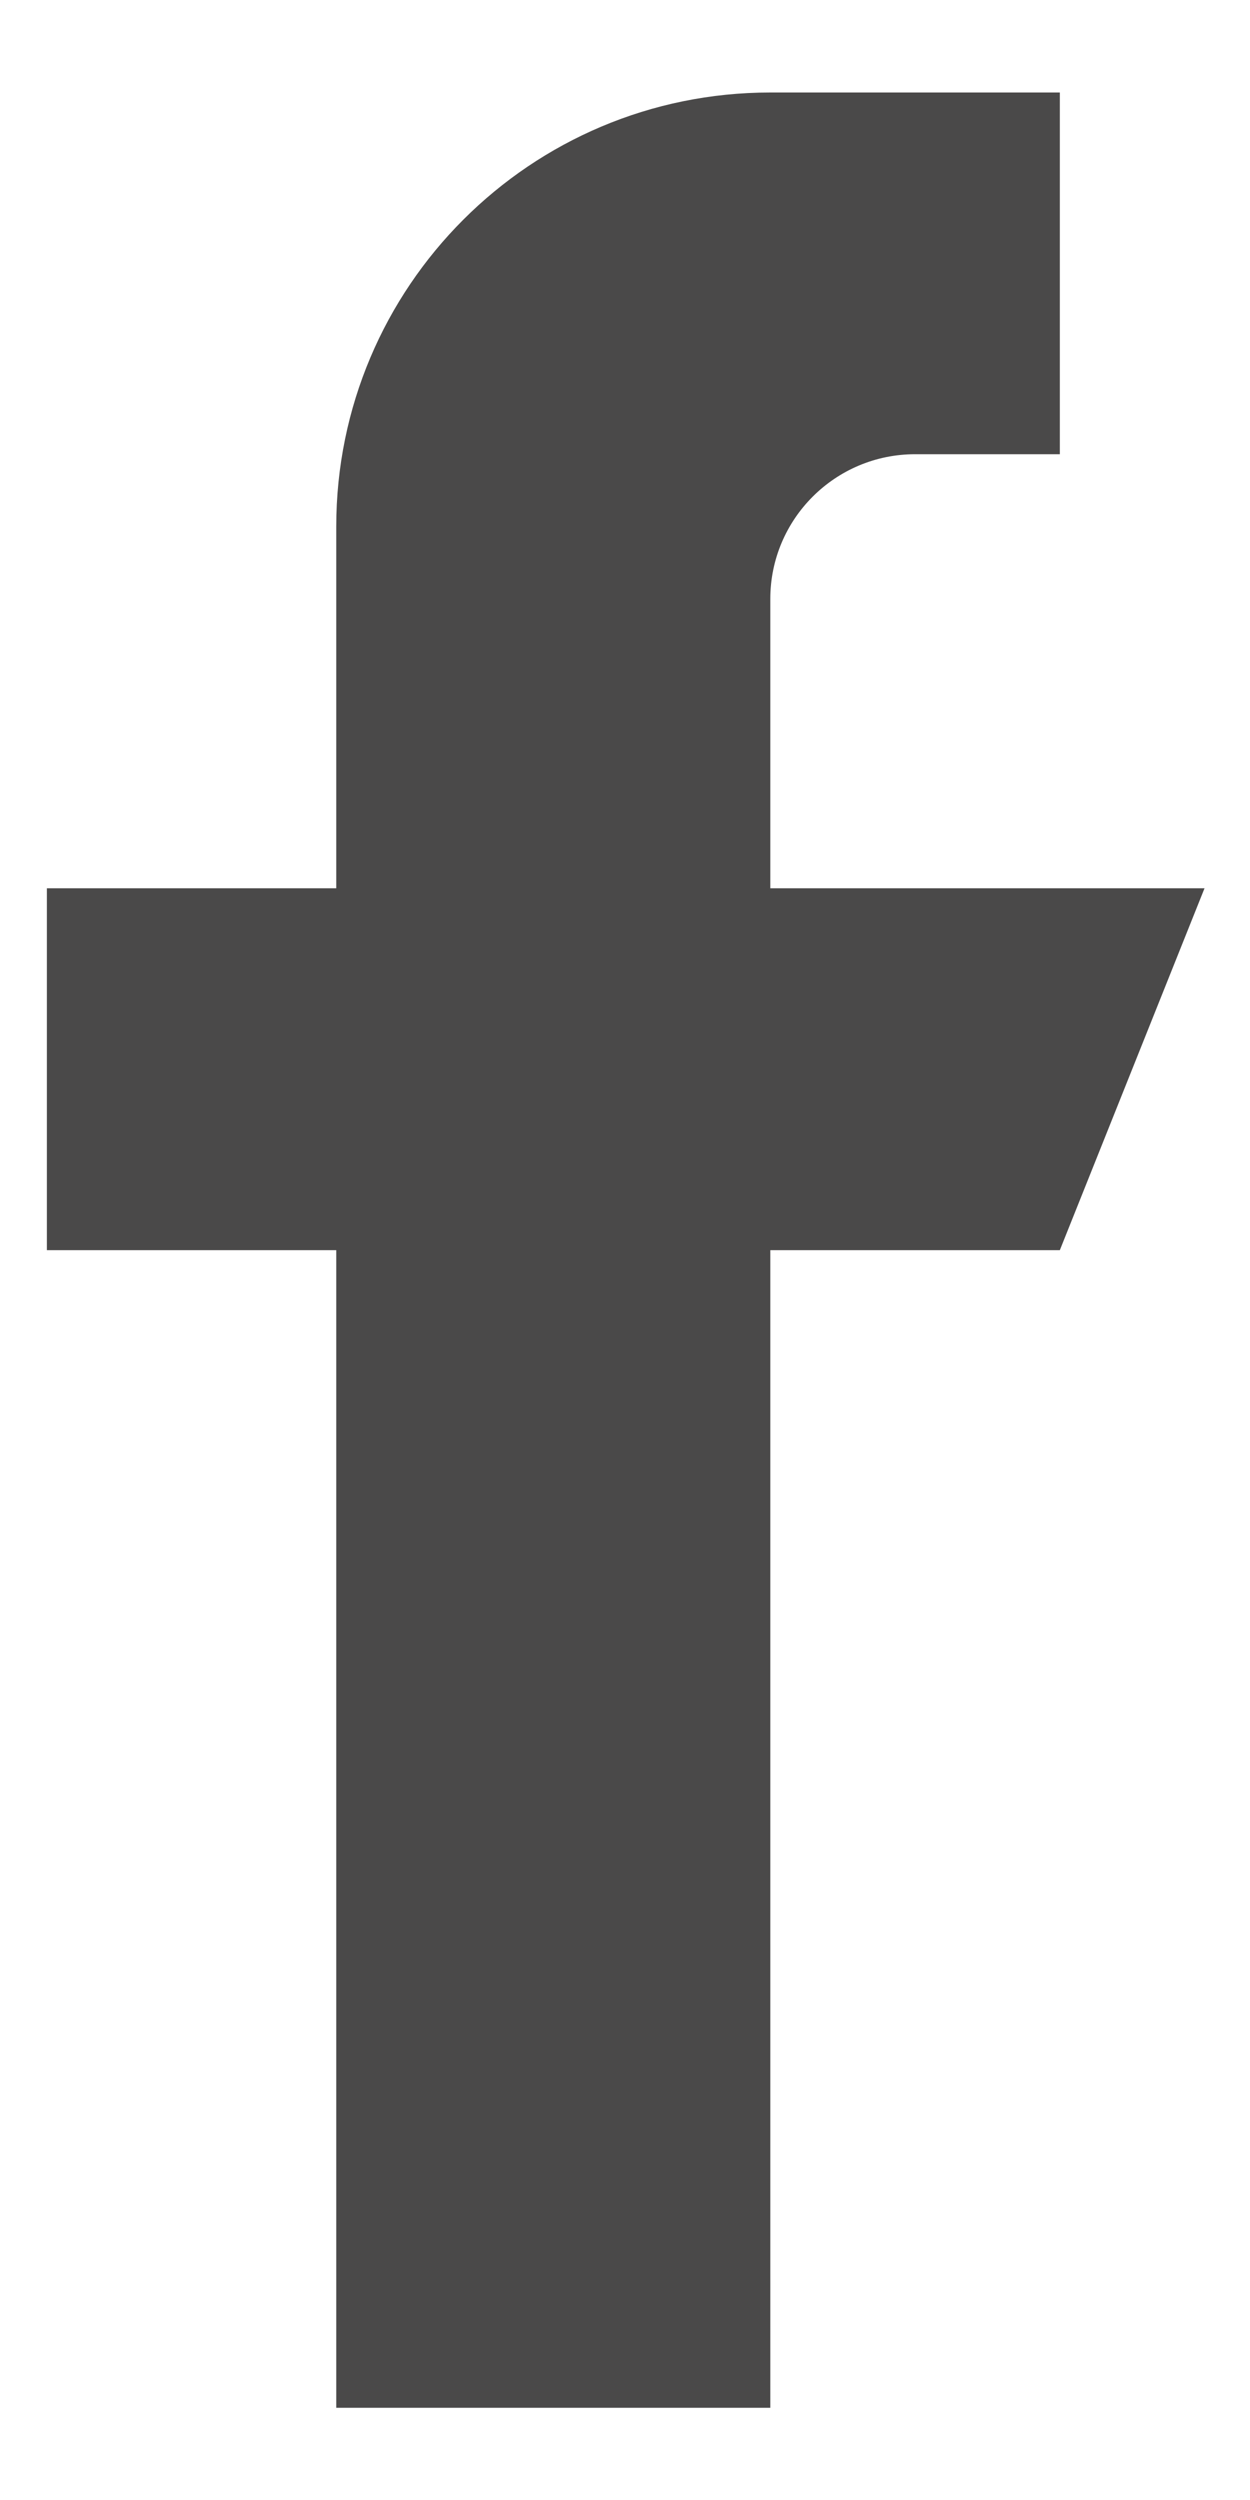 <svg width="8" height="16" viewBox="0 0 8 16" fill="none" xmlns="http://www.w3.org/2000/svg">
<path d="M4.93 5.685V3.833C4.93 3.322 5.345 2.907 5.857 2.907H6.783V0.592H4.93C3.396 0.592 2.152 1.835 2.152 3.37V5.685H0.3V8.001H2.152V15.41H4.93V8.001H6.783L7.709 5.685H4.93Z" fill="#4A4949"/>
</svg>
